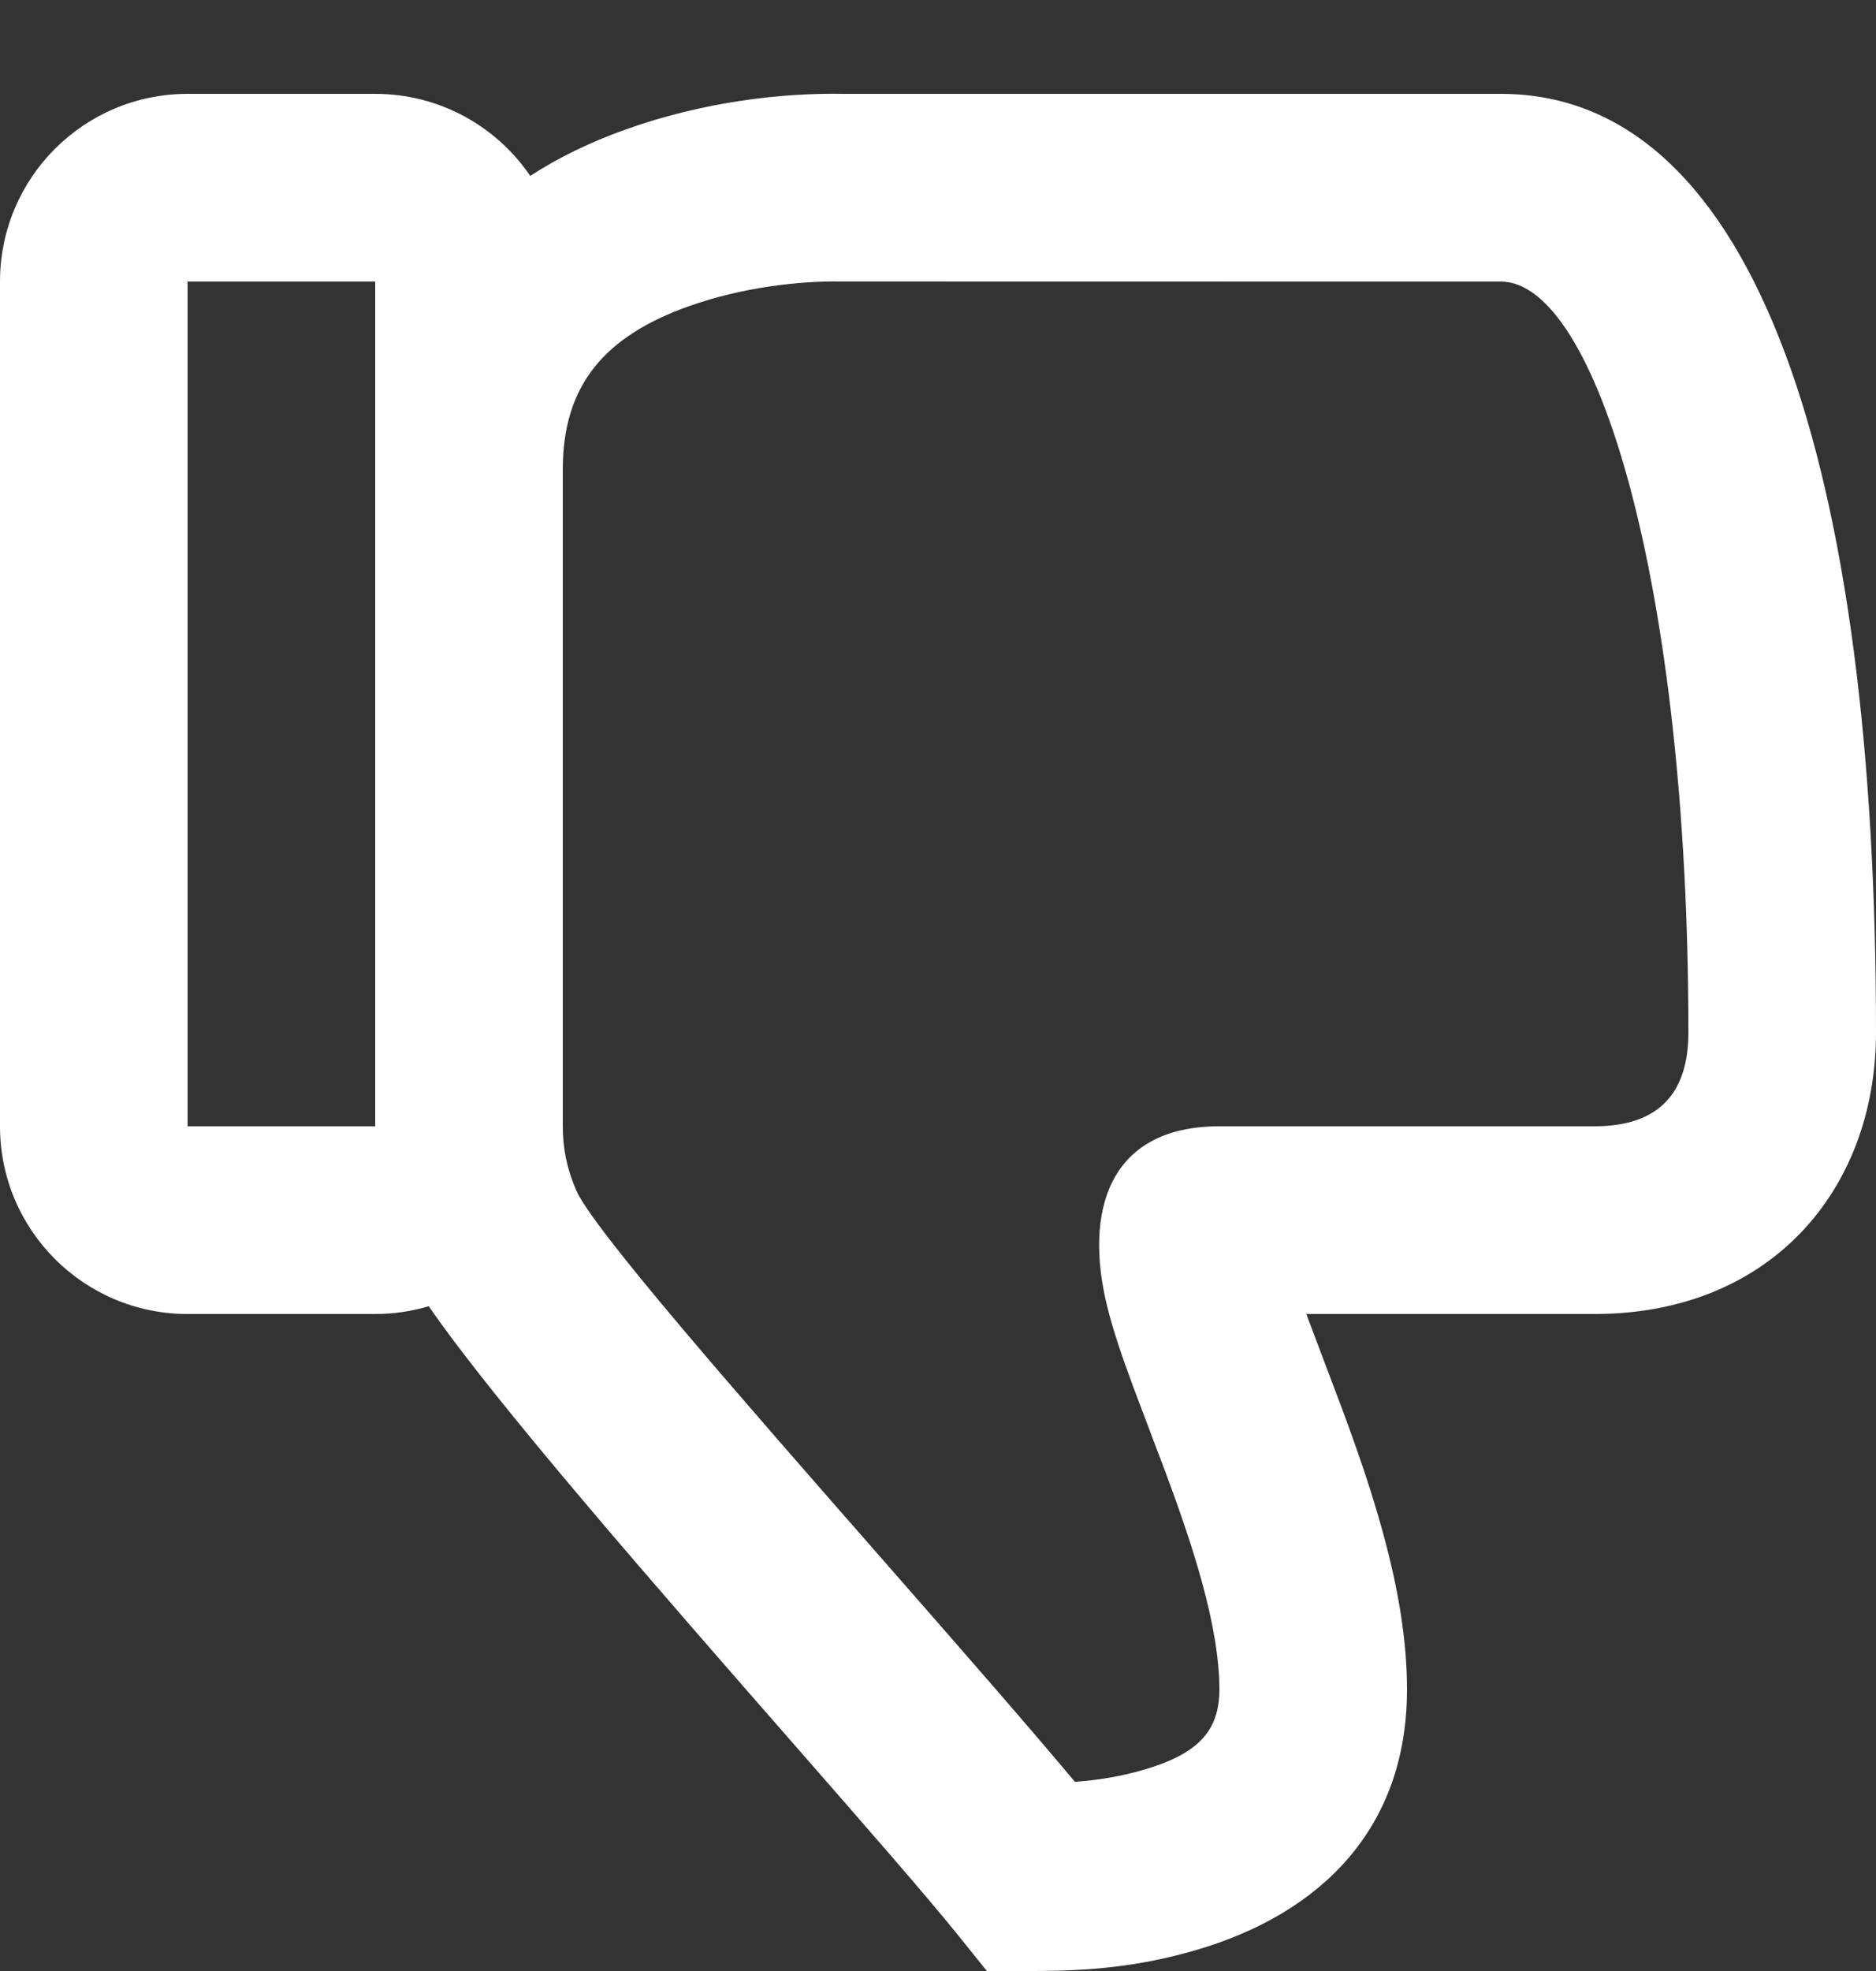 <svg width="20" height="21" viewBox="0 0 20 21" fill="none" xmlns="http://www.w3.org/2000/svg">
<rect x="0" y="0" width="20" height="21" fill="#333333" stroke="none"/>
<path fillRule="evenodd" clipRule="evenodd" d="M14.137 14.558C14.061 14.357 13.983 14.151 13.955 14.076L13.927 14H17C18.87 14 20 12.682 20 11C20 5.056 18.755 1 16 1C16 1 9.023 1 8.999 1C8.341 0.988 7.505 1.081 6.663 1.382C6.295 1.514 5.956 1.677 5.653 1.874C5.293 1.346 4.687 1 4 1H2C0.895 1 0 1.895 0 3V12C0 13.105 0.895 14 2 14H4C4.198 14 4.39 13.971 4.571 13.917C5.268 14.932 7.031 16.947 8.447 18.565C9.215 19.443 9.881 20.204 10.22 20.626L10.521 21H11.008C11.615 21 12.142 20.954 12.748 20.778C14.092 20.386 15 19.472 15 18C15 17.48 14.908 16.925 14.738 16.31C14.626 15.903 14.487 15.492 14.297 14.981C14.27 14.908 14.204 14.735 14.137 14.558ZM6 12V5C6 4.098 6.452 3.582 7.337 3.265C7.911 3.06 8.525 2.992 8.966 2.999L14.534 3L16 3C17.015 3 18 6.209 18 11C18 11.64 17.691 12 17 12H13C11.806 12 11.556 12.924 11.805 13.924C11.863 14.159 11.949 14.418 12.079 14.77C12.11 14.854 12.194 15.076 12.273 15.283L12.273 15.284L12.273 15.284L12.273 15.284C12.338 15.454 12.399 15.614 12.423 15.679C12.594 16.14 12.716 16.5 12.81 16.841C12.936 17.298 13 17.683 13 18C13 18.451 12.762 18.691 12.189 18.857C11.948 18.927 11.711 18.966 11.46 18.985C10.934 18.356 10.18 17.496 9.405 16.611C7.902 14.897 6.316 13.088 6.142 12.68C6.044 12.453 6 12.24 6 12ZM2 12V3H4V12H2Z" fill="white"/>
</svg>
